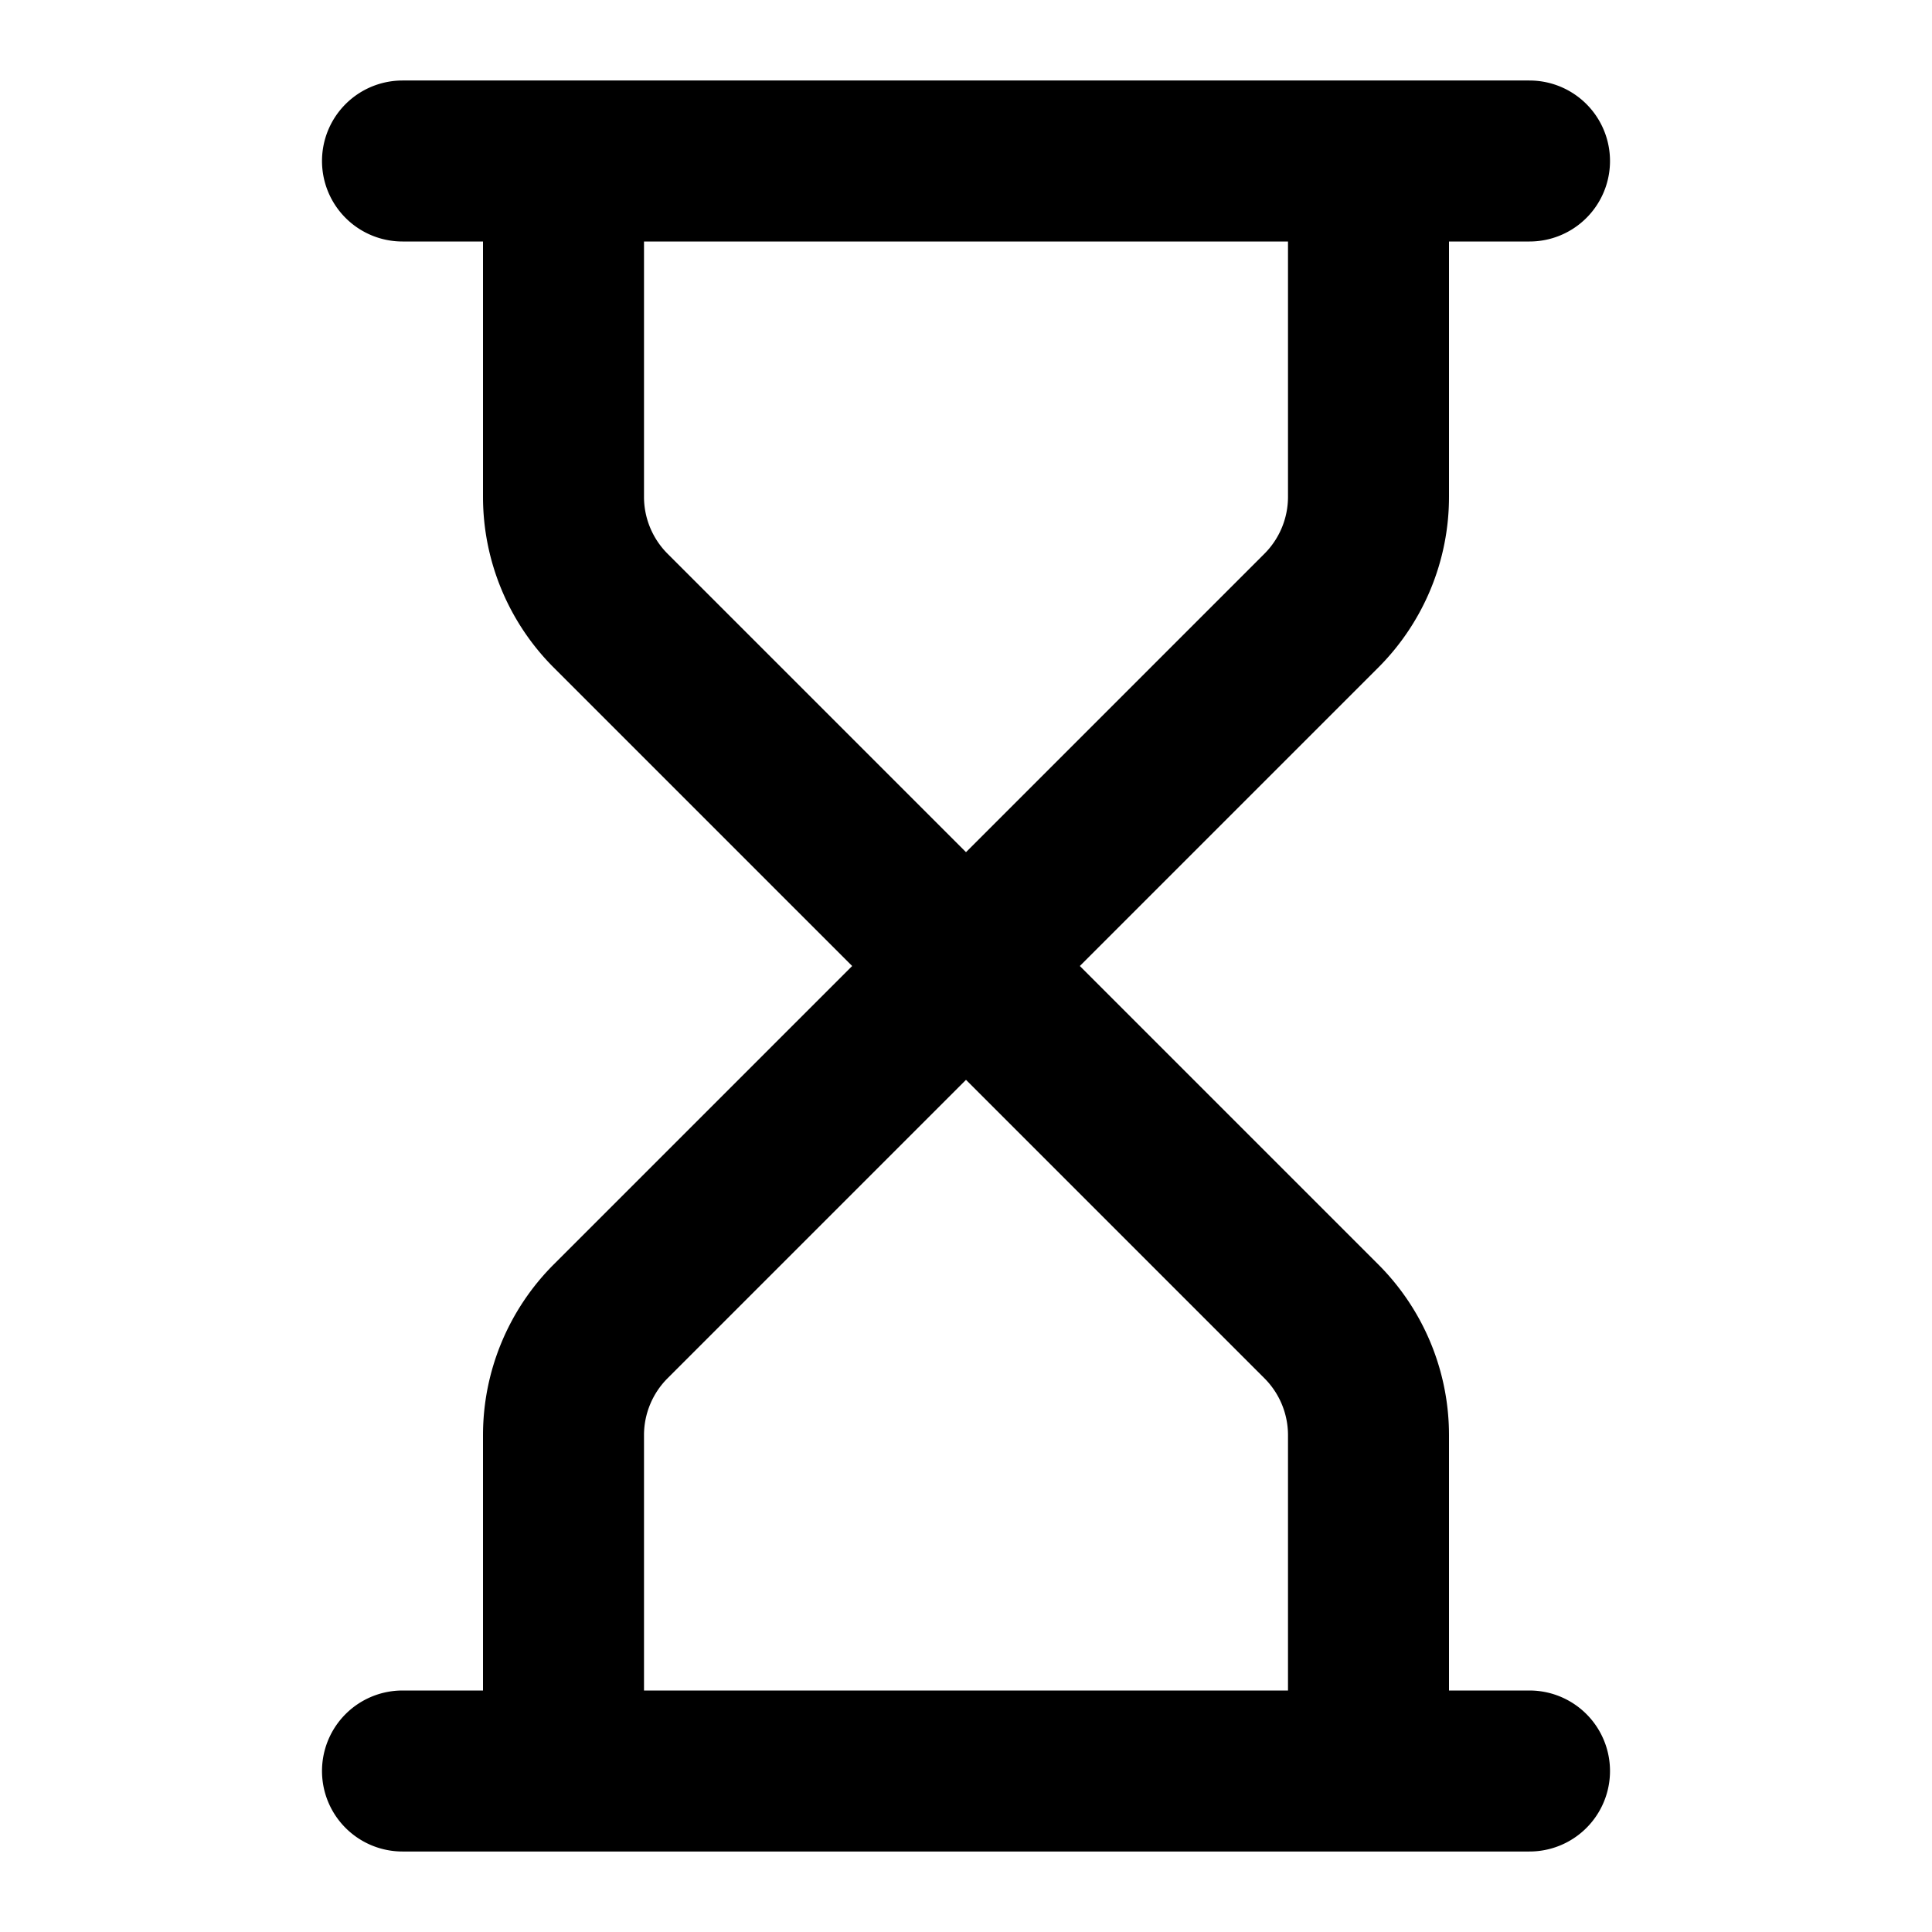 <svg class="lucide lucide-hourglass" xmlns="http://www.w3.org/2000/svg" viewBox="0 0 24 24" fill="none" stroke="currentColor" stroke-width="2" stroke-linecap="round" stroke-linejoin="round"><path d="M5 22h14M5 2h14M17 22v-4.172a2 2 0 00-.586-1.414L12 12l-4.414 4.414A2 2 0 007 17.828V22M7 2v4.172a2 2 0 00.586 1.414L12 12l4.414-4.414A2 2 0 0017 6.172V2"/></svg>